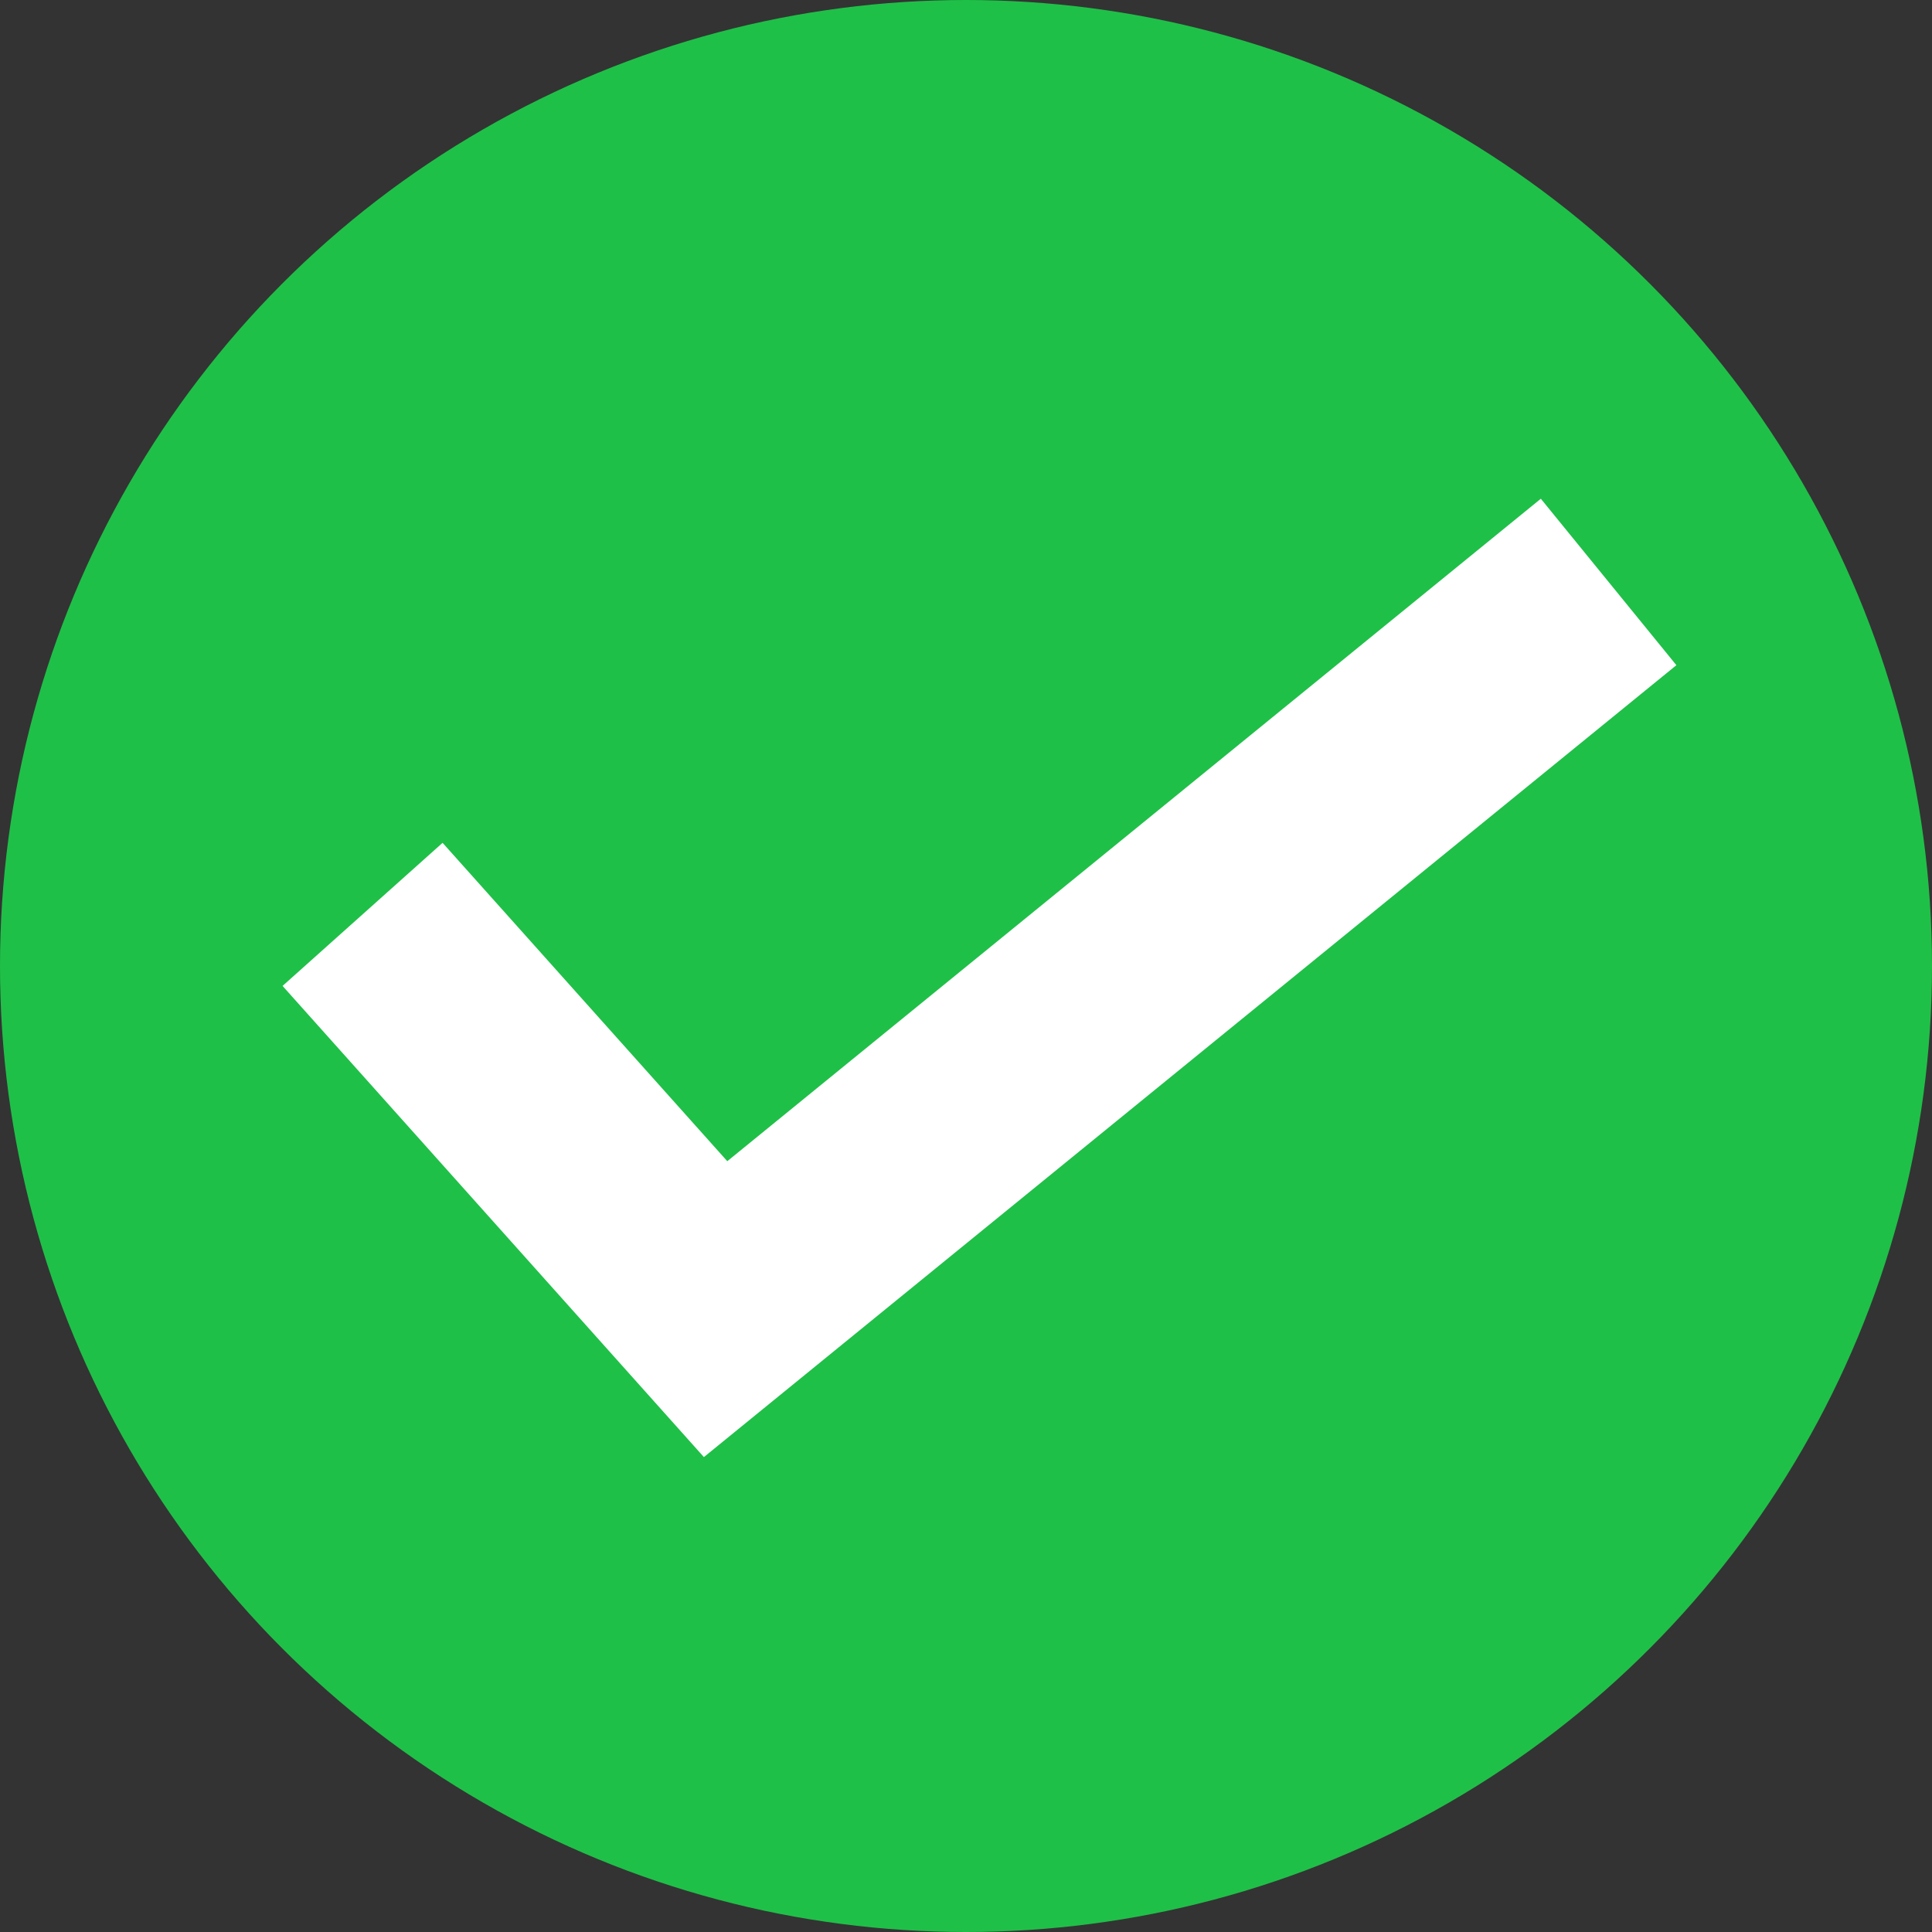 <svg xmlns="http://www.w3.org/2000/svg" width="18" height="18" viewBox="0 0 18 18">
  <rect x="0" y="0" width="18" height="18" fill="#333333" stroke="none"/>
  <g id="Groupe_11210" data-name="Groupe 11210" transform="translate(-442.059 -54)">
    <circle id="Ellipse_8" data-name="Ellipse 8" cx="9" cy="9" r="9" transform="translate(442.059 54)" fill="#1fc048"/>
    <path id="Tracé_4756" data-name="Tracé 4756" d="M-21953.68-18071.018l3.289,3.678,8.32-6.775" transform="translate(22399.117 18133.537)" fill="none" stroke="#fff" stroke-width="2"/>
  </g>
</svg>
